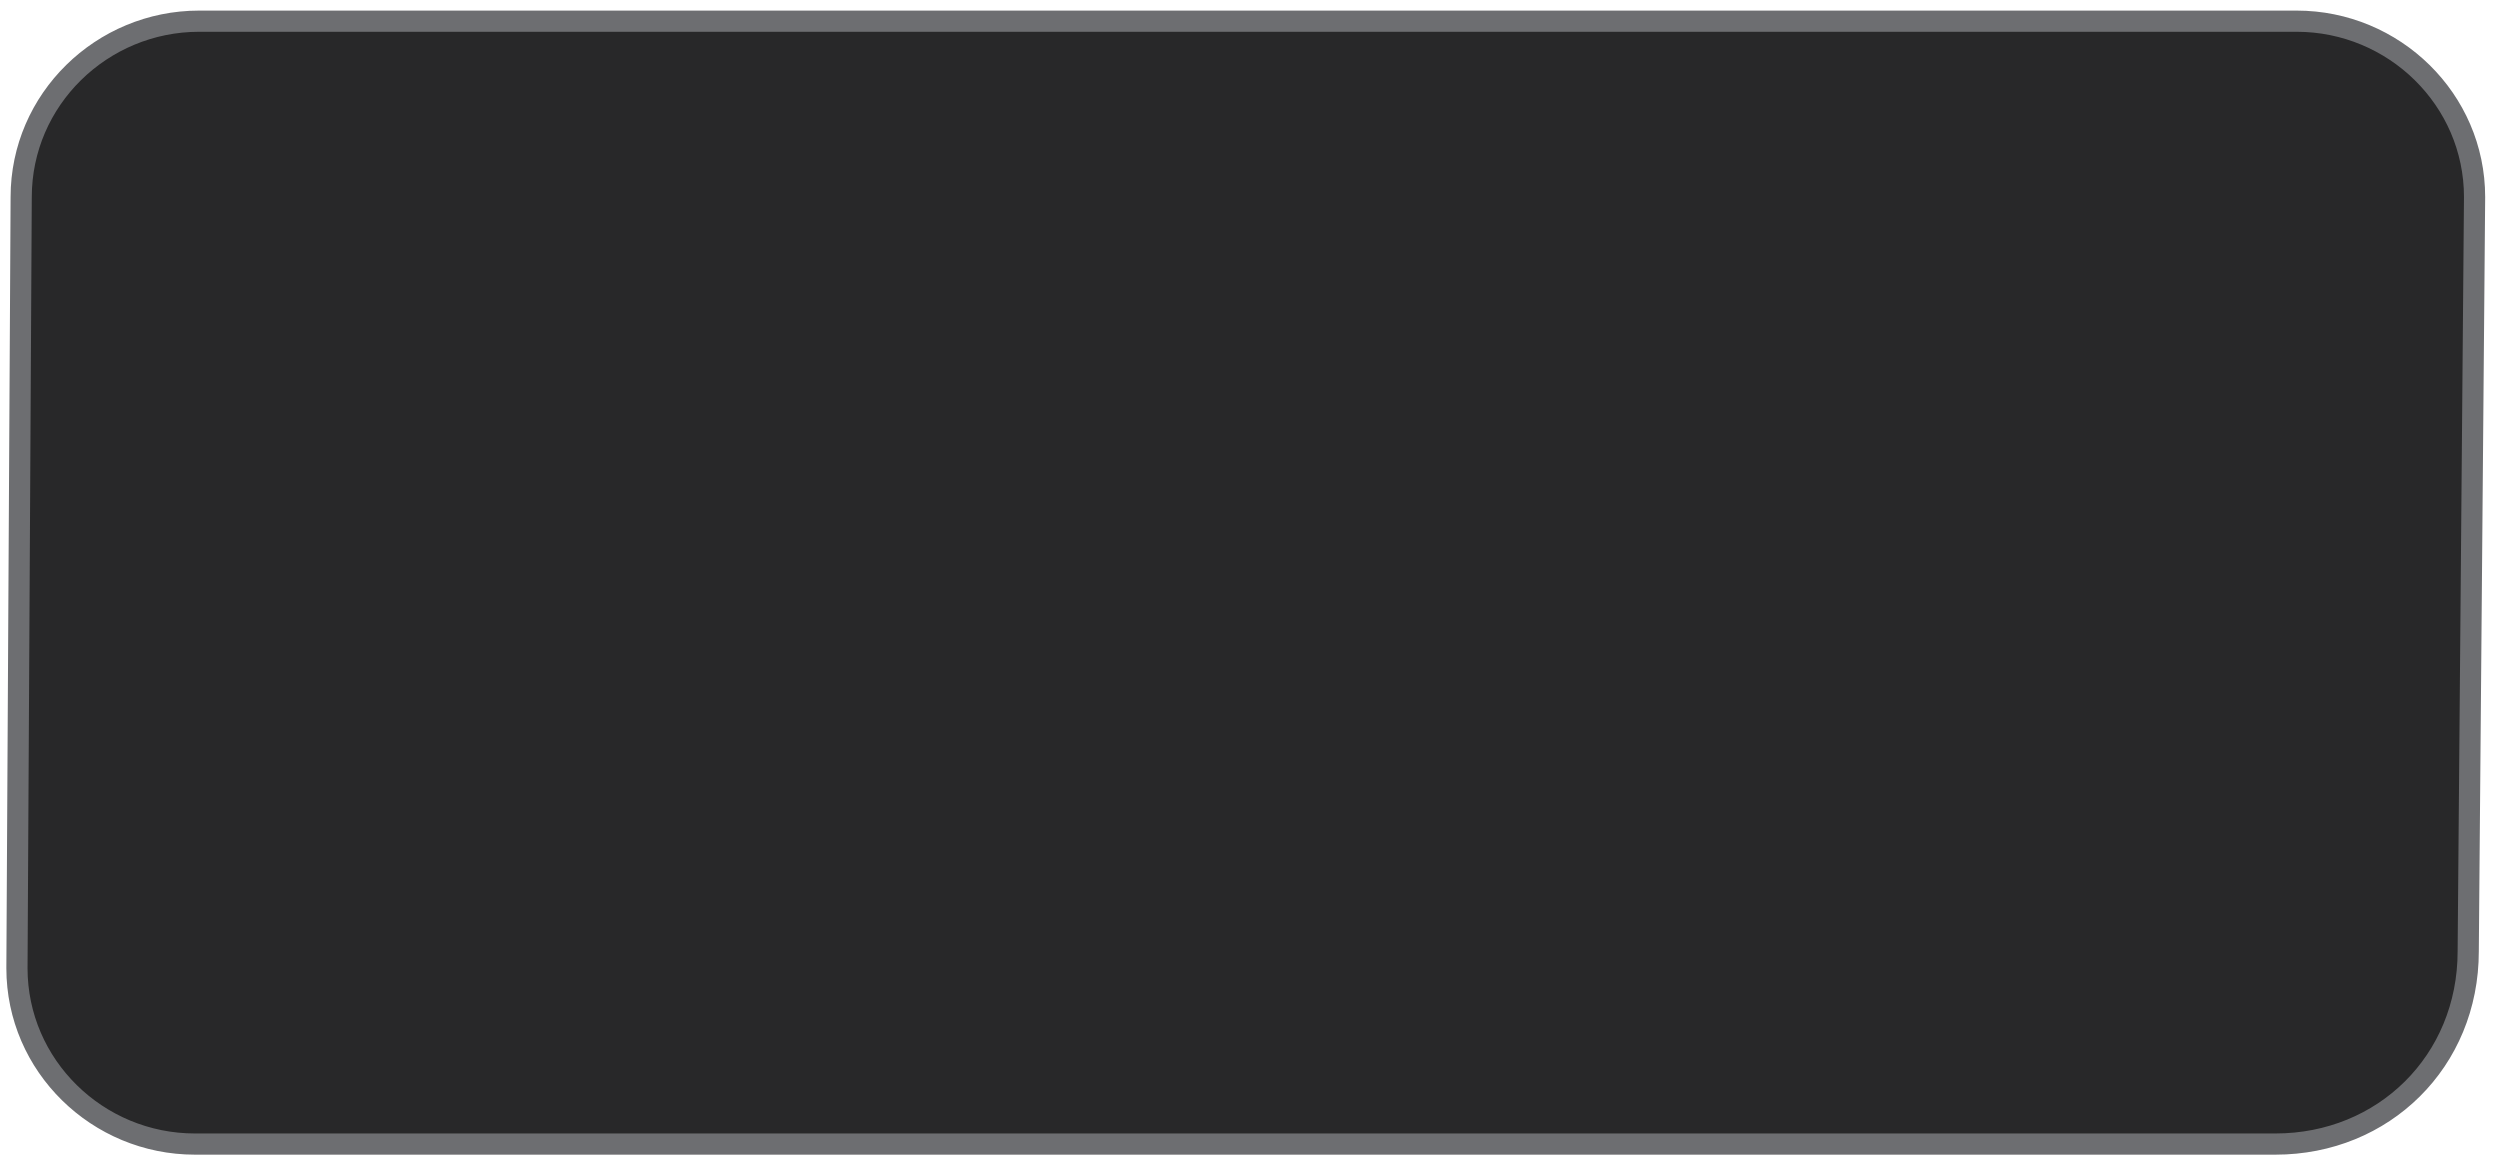 <?xml version="1.0" encoding="utf-8"?>
<!-- Generator: Adobe Illustrator 24.1.3, SVG Export Plug-In . SVG Version: 6.00 Build 0)  -->
<svg version="1.1" id="Layer_1" xmlns="http://www.w3.org/2000/svg" xmlns:xlink="http://www.w3.org/1999/xlink" x="0px" y="0px"
	 viewBox="0 0 118 55" style="enable-background:new 0 0 118 55;" xml:space="preserve">
<style type="text/css">
	.st0{fill:#282829;stroke:#6D6E71;stroke-miterlimit:10;}
</style>
<path class="st0" d="M116.5,44.9c0,5.2-4,9.1-9.1,9.1H9.2c-4.6,0-8.4-3.7-8.4-8.3L1,9.3c0-4.6,3.8-8.3,8.4-8.3h99
	c4.6,0,8.4,3.7,8.4,8.3L116.5,44.9z"/>
</svg>
